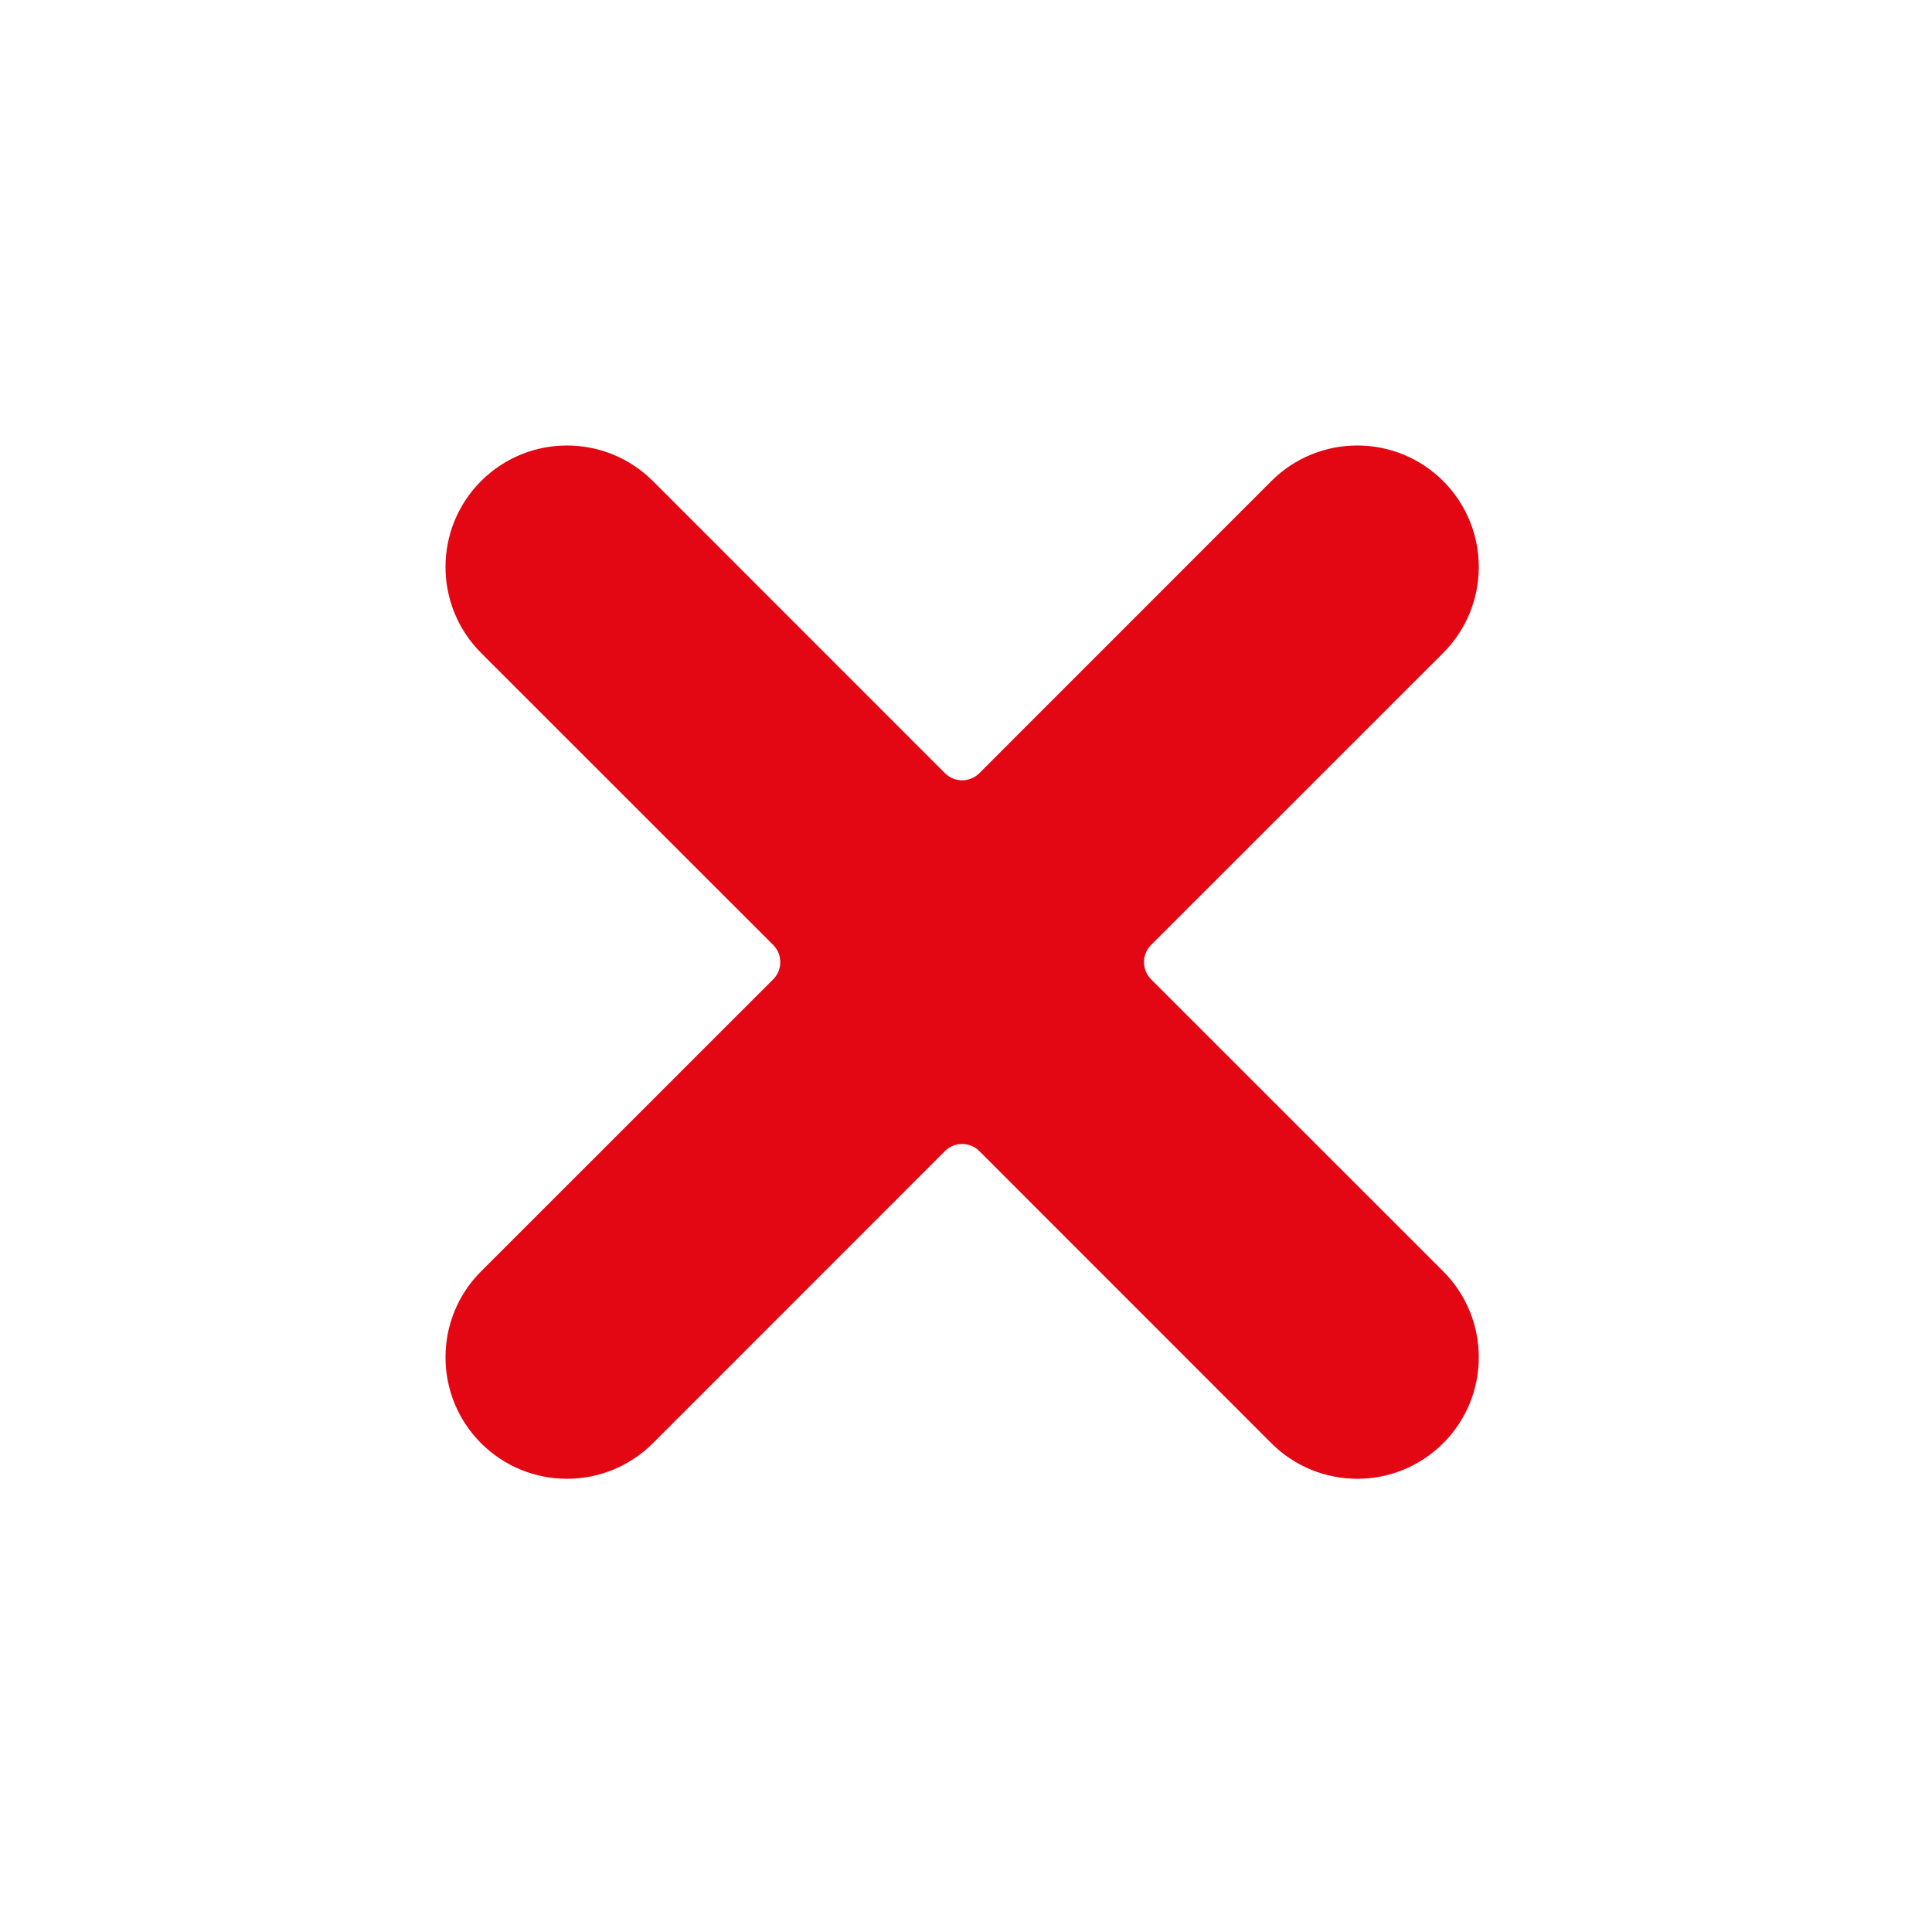 <svg width="20" height="20" viewBox="0 0 20 20" fill="none" xmlns="http://www.w3.org/2000/svg">
<g clip-path="url(#clip0_252_547)">
<path d="M13.161 4.98L10.138 8.004C10.04 8.102 9.88 8.102 9.782 8.004L6.759 4.98C6.267 4.489 5.471 4.489 4.98 4.98C4.489 5.471 4.489 6.267 4.98 6.759L8.004 9.782C8.102 9.88 8.102 10.04 8.004 10.138L4.98 13.161C4.489 13.652 4.489 14.449 4.98 14.94C5.471 15.431 6.267 15.431 6.759 14.94L9.782 11.916C9.88 11.818 10.04 11.818 10.138 11.916L13.161 14.94C13.652 15.431 14.449 15.431 14.94 14.94C15.431 14.449 15.431 13.652 14.94 13.161L11.916 10.138C11.818 10.04 11.818 9.88 11.916 9.782L14.94 6.759C15.431 6.267 15.431 5.471 14.94 4.98C14.449 4.489 13.652 4.489 13.161 4.98Z" fill="#E30613"/>
</g>
<defs>
<clipPath id="clip0_252_547">
<rect width="14.085" height="14.085" fill="white" transform="translate(0 9.96) rotate(-45)"/>
</clipPath>
</defs>
</svg>

